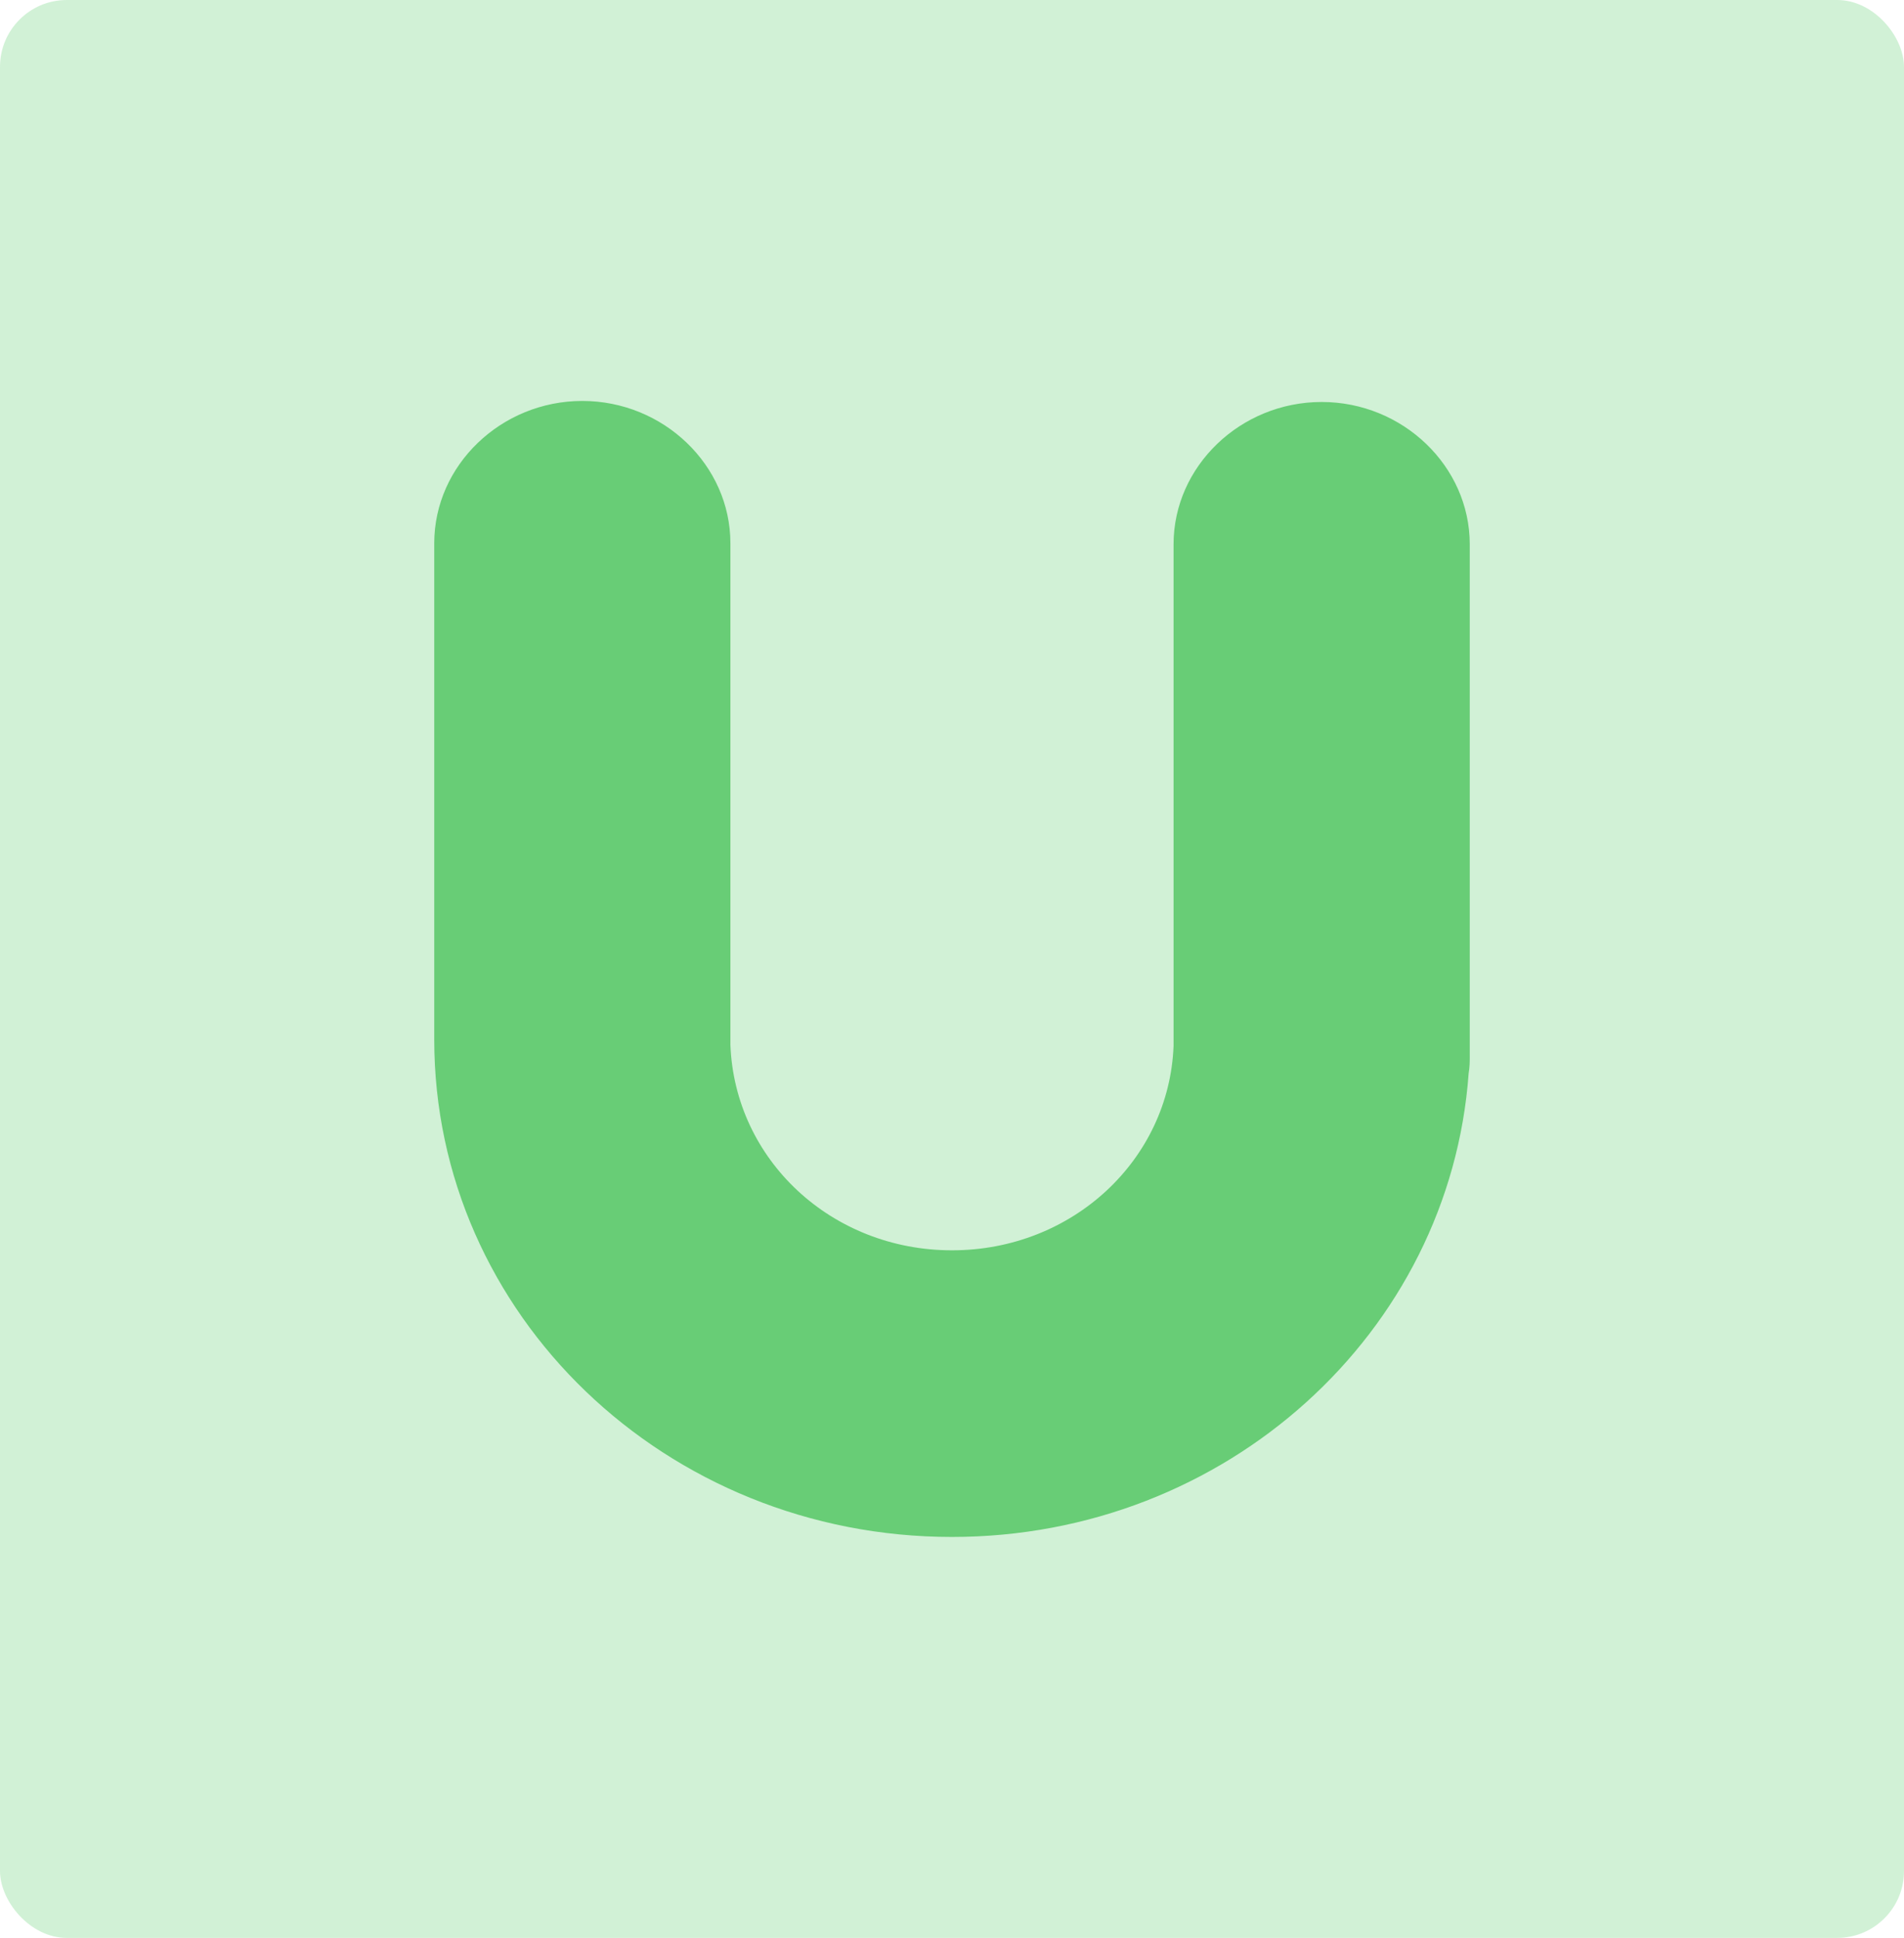 <svg width="57" height="58" viewBox="0 0 57 58" fill="none" xmlns="http://www.w3.org/2000/svg">
<rect opacity="0.3" width="57" height="58" rx="2" fill="#66CE76"/>
<path d="M44 16.289C44 13.956 41.997 12.031 39.567 12.031C37.137 12.031 35.133 13.956 35.133 16.289V31.302C35.002 34.709 32.112 37.421 28.5 37.421C24.888 37.421 21.998 34.709 21.866 31.271V16.258C21.866 13.924 19.863 12 17.433 12C15.003 12 13 13.924 13 16.258V31.05V31.082V31.113C13 39.345 19.929 46 28.5 46C36.71 46 43.409 39.881 43.967 32.122C44 31.933 44 31.776 44 31.586V16.289Z" fill="#68CD76"/>
</svg>

